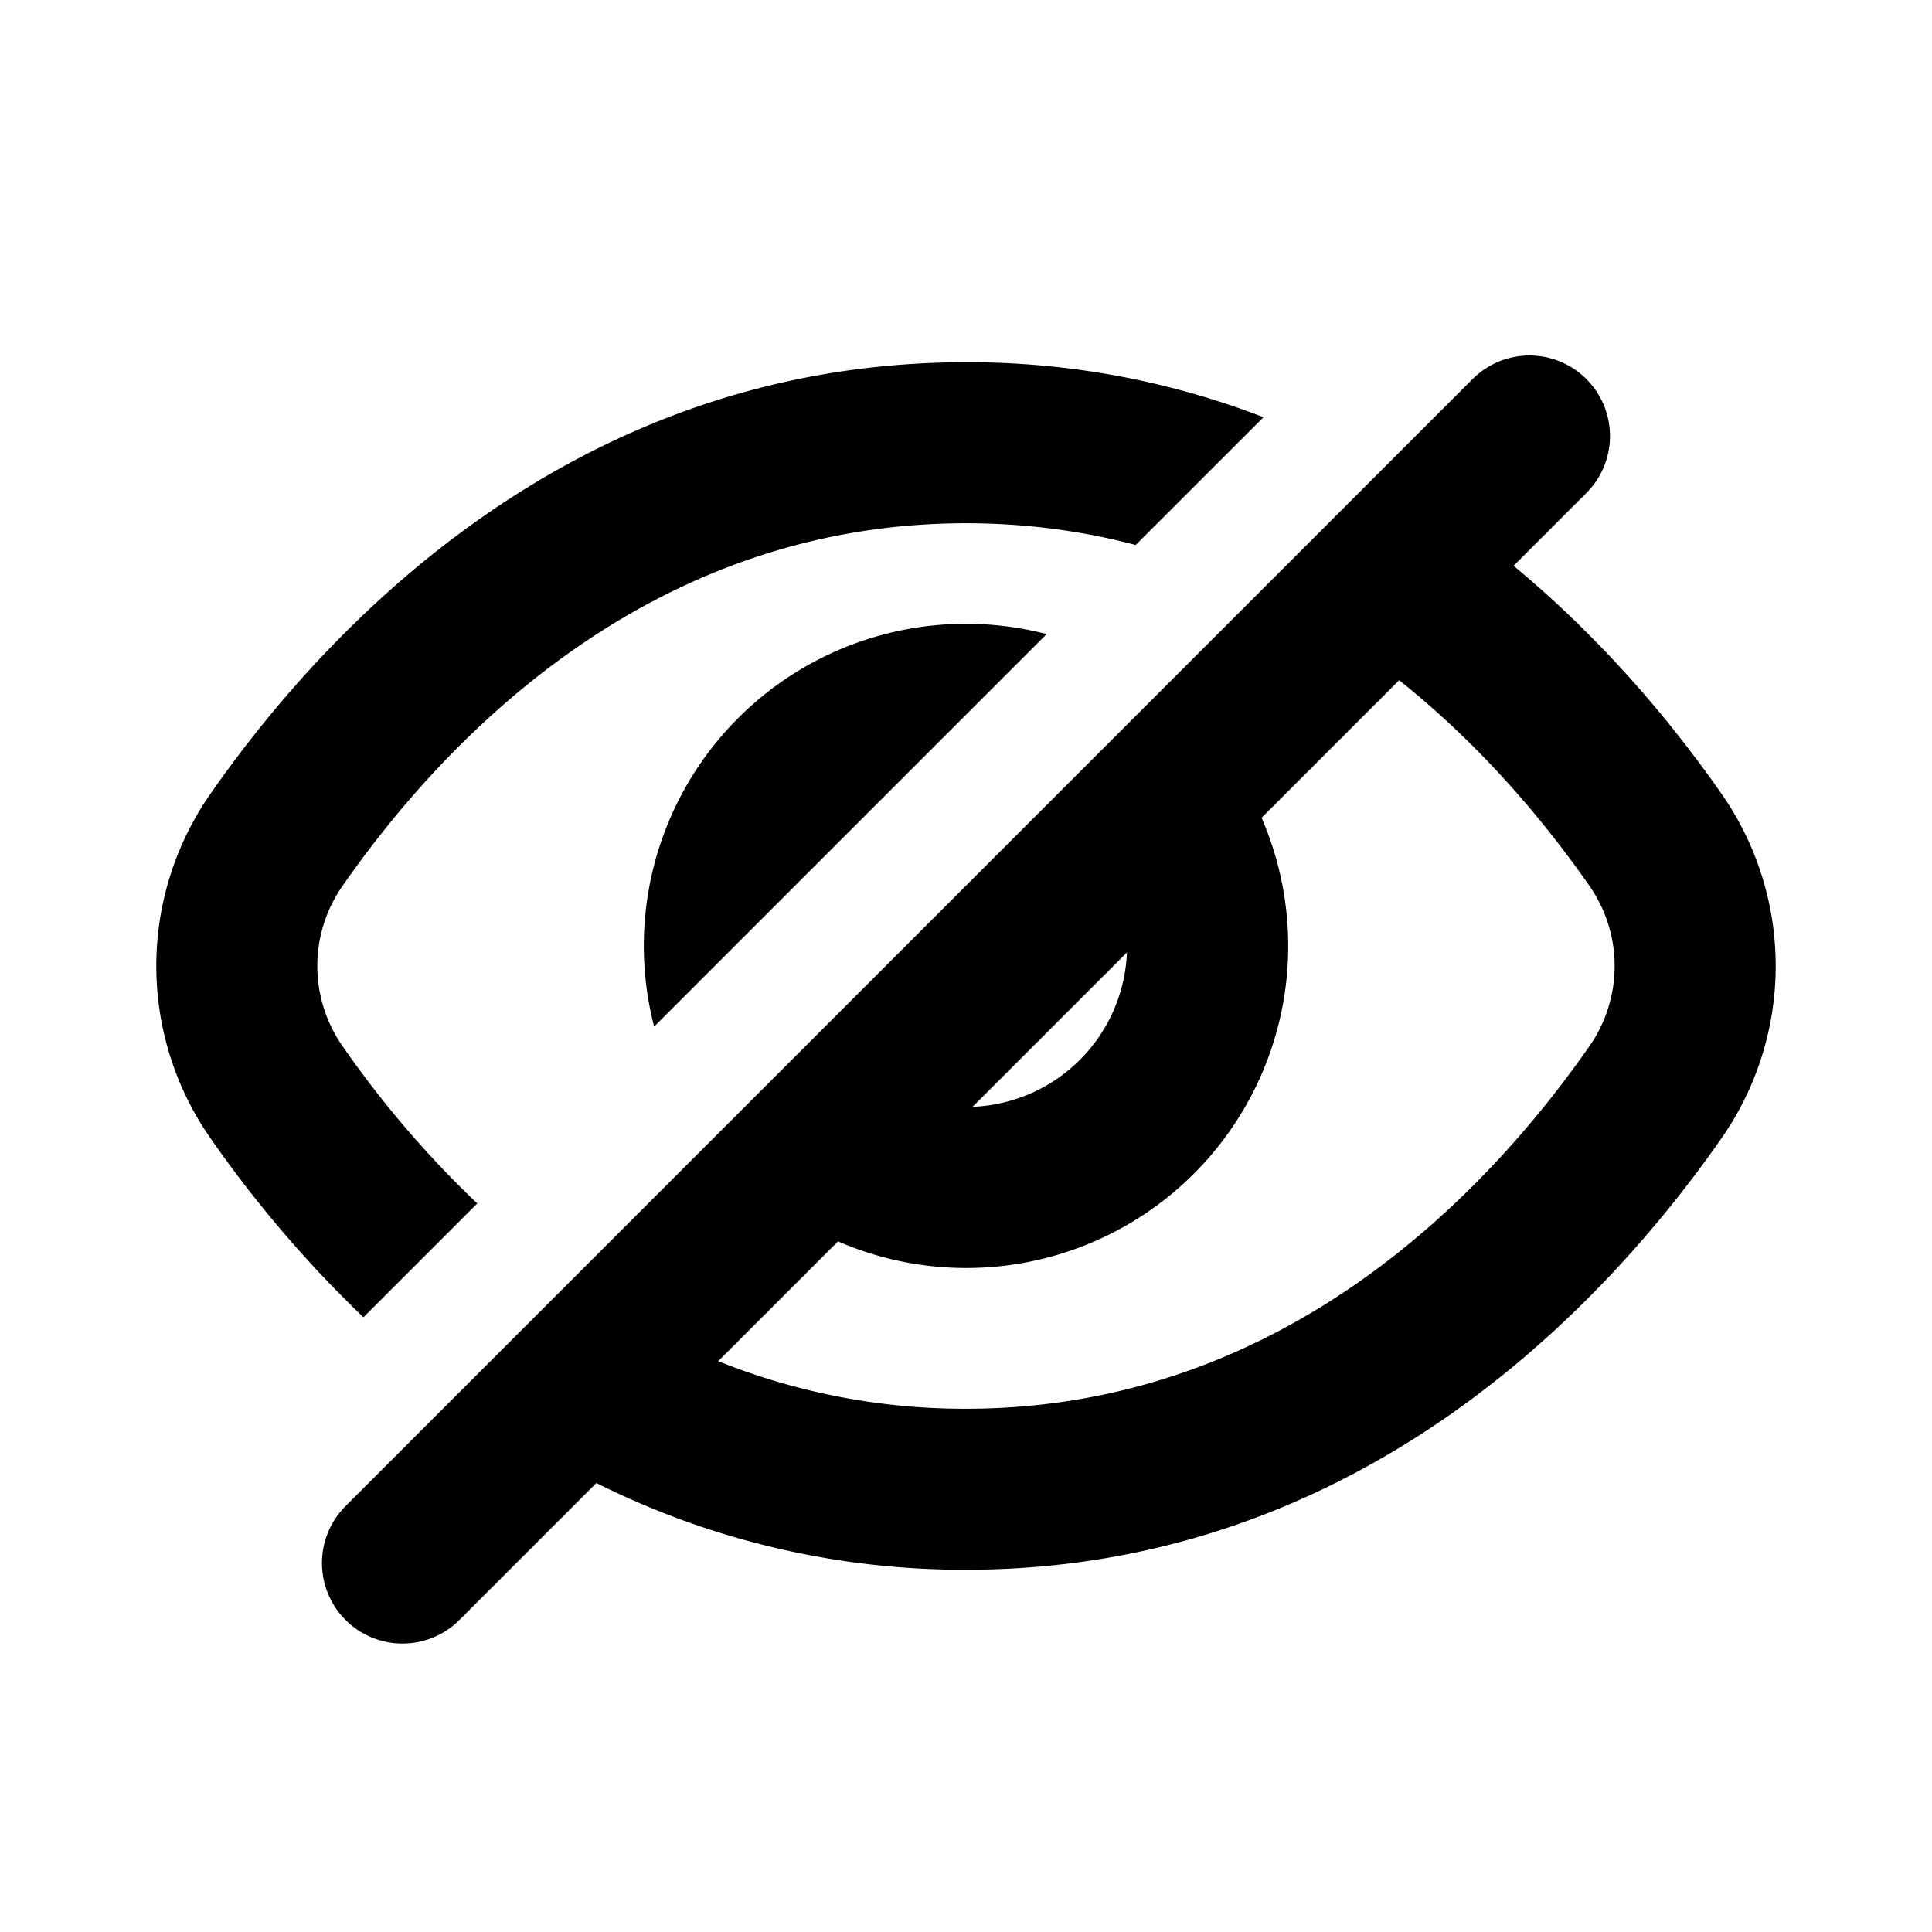 <svg width="24" height="24" viewBox="0 0 24 24" fill="currentColor" xmlns="http://www.w3.org/2000/svg" class="Svg-sc-1cvehoj-1 gEwQyG"><path fill-rule="evenodd" clip-rule="evenodd" d="M15.696 5.183A10.172 10.172 0 0012 4.5c-4.907 0-7.968 3.331-9.375 5.346a3.737 3.737 0 000 4.308 14.7 14.7 0 001.89 2.21l1.414-1.414a12.644 12.644 0 01-1.664-1.941 1.737 1.737 0 010-2.018C5.545 9.158 8.083 6.5 12 6.5c.753 0 1.456.098 2.108.27l1.588-1.587zM8.429 16.692A8.207 8.207 0 0012 17.5c3.917 0 6.455-2.658 7.735-4.491a1.74 1.74 0 000-2.018c-.62-.887-1.534-1.968-2.758-2.847l1.43-1.43c1.344 1.025 2.327 2.215 2.968 3.132a3.737 3.737 0 010 4.308C19.968 16.169 16.907 19.5 12 19.5a10.2 10.2 0 01-5.055-1.324l1.484-1.484z"></path><path fill-rule="evenodd" clip-rule="evenodd" d="M13.002 7.877a4 4 0 00-4.876 4.876l4.876-4.876zm-3.06 7.303a4 4 0 005.489-5.489l-1.508 1.507a2 2 0 01-2.475 2.475L9.941 15.18z"></path><path fill-rule="evenodd" clip-rule="evenodd" d="M19.707 4.71a1 1 0 010 1.414l-14 14a1 1 0 11-1.414-1.415l14-14a1 1 0 011.414 0z"></path></svg>